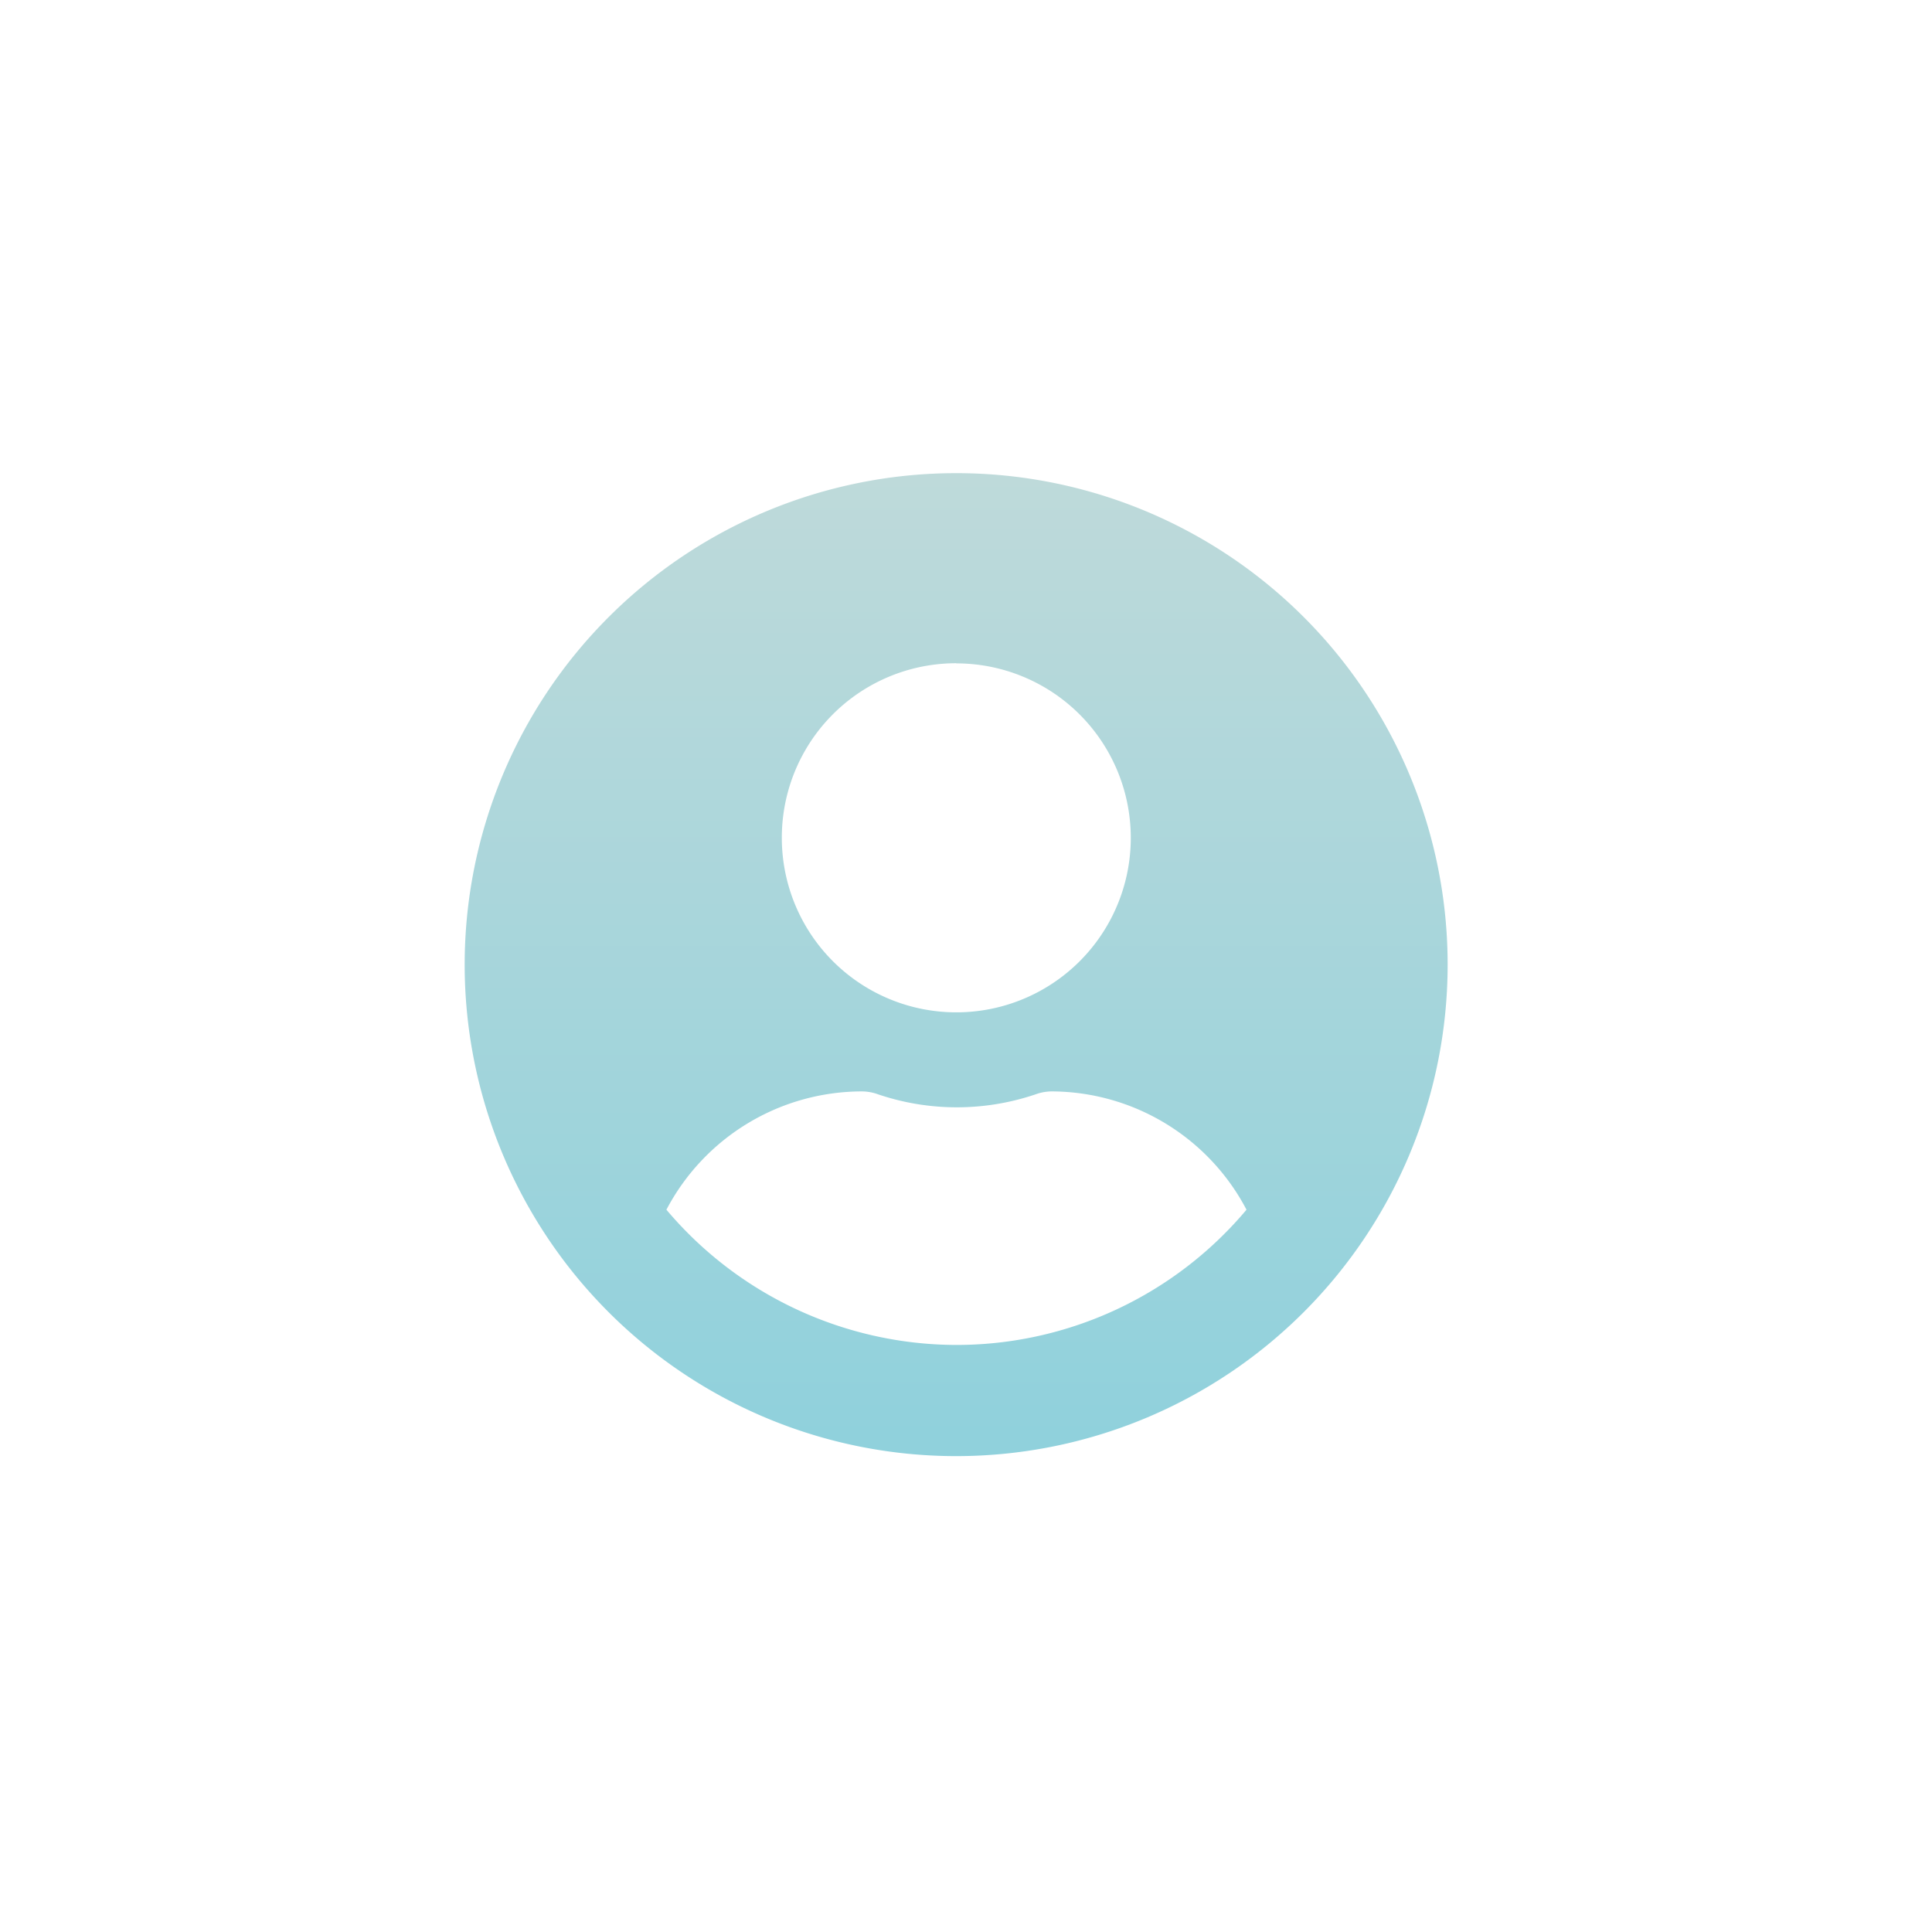 <svg xmlns="http://www.w3.org/2000/svg" xmlns:xlink="http://www.w3.org/1999/xlink" viewBox="0 0 127.56 127.56"><defs><style>.cls-1{fill:url(#Degradado_sin_nombre_10);}.cls-2{fill:none;}</style><linearGradient id="Degradado_sin_nombre_10" x1="-791.61" y1="628.23" x2="-791.61" y2="624.51" gradientTransform="matrix(17.44, 0, 0, -17.44, 13867.26, 10986.39)" gradientUnits="userSpaceOnUse"><stop offset="0" stop-color="#bfdada"/><stop offset="1" stop-color="#90d1dc"/></linearGradient></defs><g id="Capa_2" data-name="Capa 2"><g id="Capa_1-2" data-name="Capa 1"><path id="Icon_awesome-user-circle" data-name="Icon awesome-user-circle" class="cls-1" d="M63.13,31.24A32.45,32.45,0,1,0,95.58,63.69h0A32.44,32.44,0,0,0,63.15,31.24Zm0,12.56A11.52,11.52,0,1,1,51.62,55.31h0A11.51,11.51,0,0,1,63.13,43.79Zm0,45A25.1,25.1,0,0,1,44,79.87a14.6,14.6,0,0,1,12.89-7.81,3.22,3.22,0,0,1,.93.14,16.21,16.21,0,0,0,10.71,0,3.22,3.22,0,0,1,.93-.14A14.58,14.58,0,0,1,82.3,79.87,25,25,0,0,1,63.13,88.8Z"/><rect class="cls-2" width="127.56" height="127.56"/></g></g></svg>